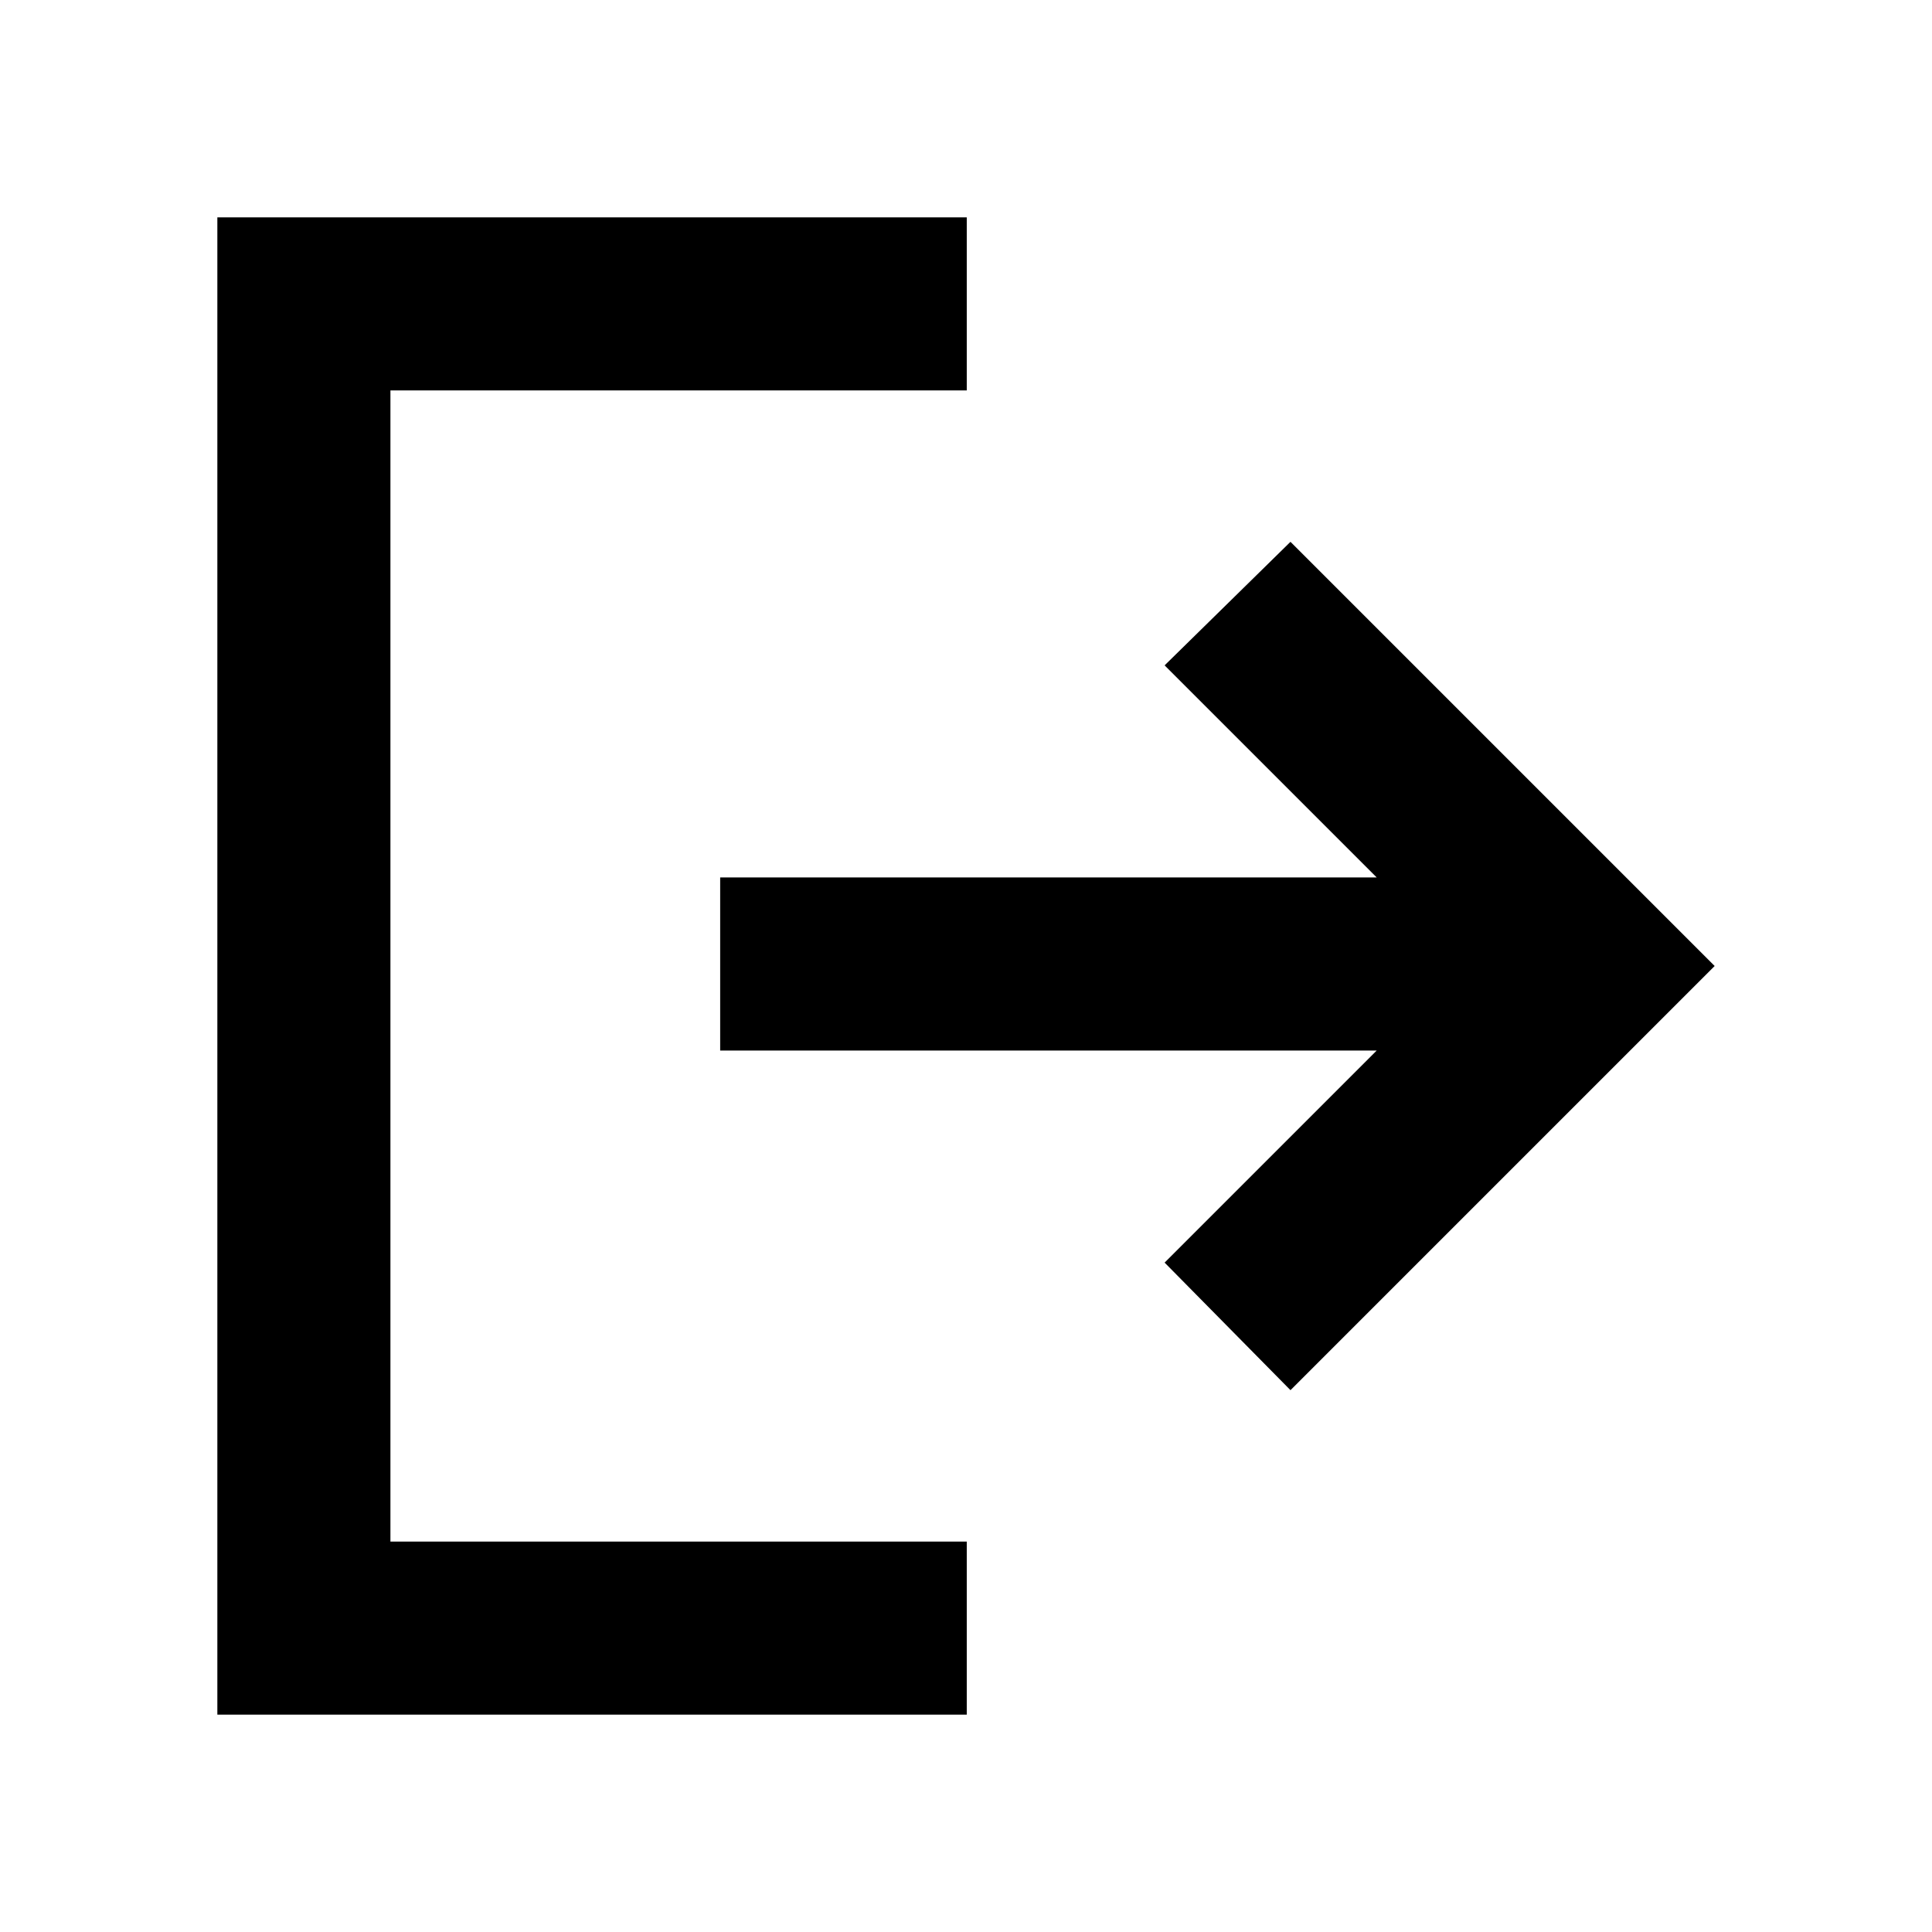 <svg xmlns="http://www.w3.org/2000/svg" height="24" viewBox="0 -960 960 960" width="24"><path d="M108-108v-744h372.38v86H194v572h286.38v86H108Zm533.23-161.23-62.54-63.39L684.08-438H357.85v-86h326.23L578.69-629.38l62.54-61.39L852-480 641.23-269.23Z"/></svg>